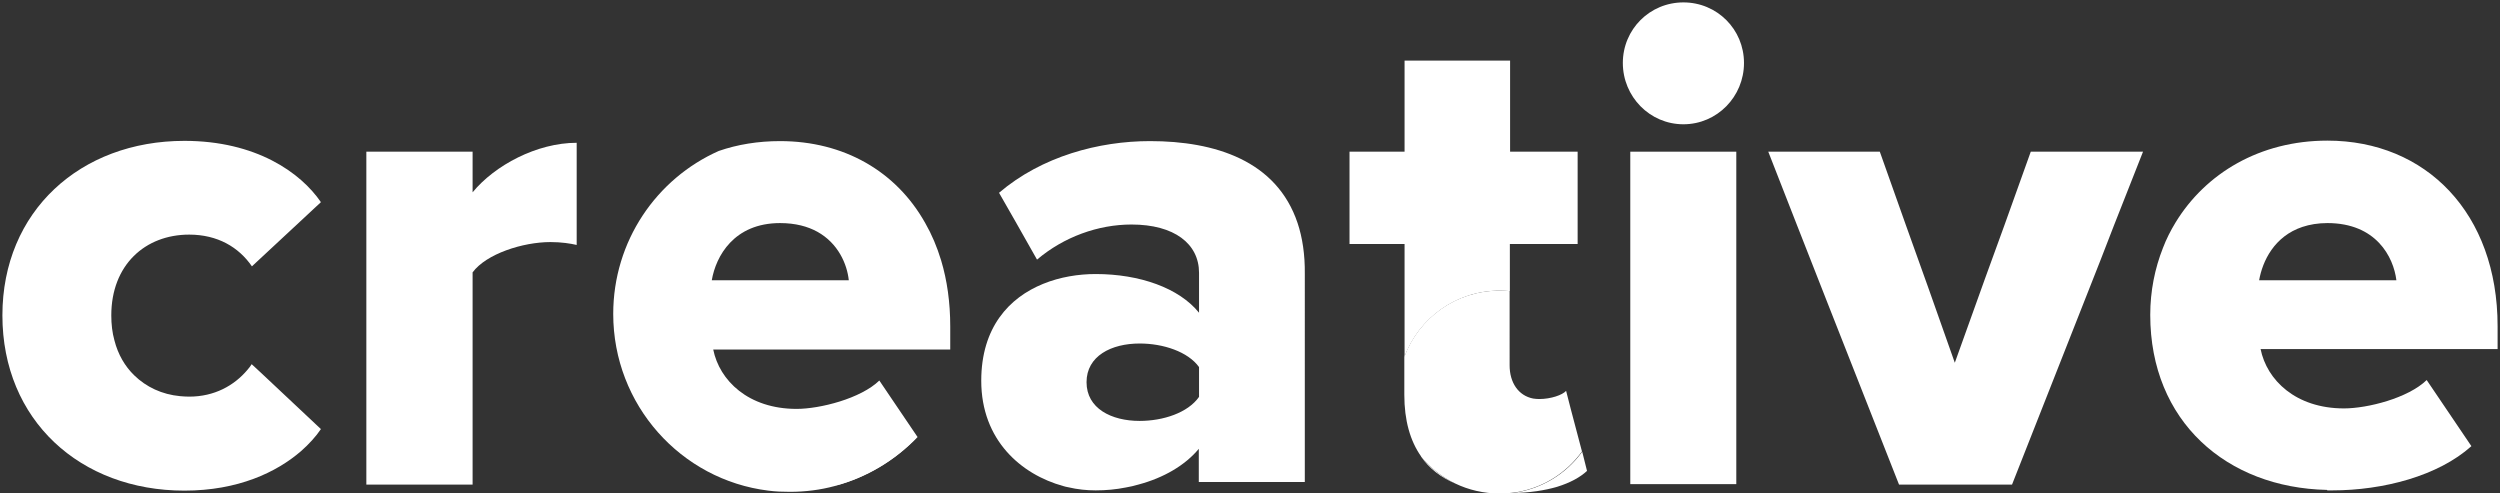 <?xml version="1.0" encoding="utf-8"?>
<!-- Generator: Adobe Illustrator 22.1.0, SVG Export Plug-In . SVG Version: 6.00 Build 0)  -->
<svg version="1.1" id="Layer_1" xmlns="http://www.w3.org/2000/svg" xmlns:xlink="http://www.w3.org/1999/xlink" x="0px" y="0px"
	 viewBox="0 0 1040 205.1" style="enable-background:new 0 0 1040 205.1;" xml:space="preserve">
<rect x="0" y="0" width="1040" height="205.1" fill="#333333" stroke="none"/>
<style type="text/css">
	.st0{fill:#FFFFFF;}
</style>
<g>
	<g>
		<path class="st0" d="M108.7,155.2l24.8,23.3c-2.1,3.1-4.9,6.2-8.3,9.2c-10.2,8.8-26.2,16.4-48.5,16.4C33.4,204.1,1,174.8,1,131.2
			c0-43.3,32.4-72.6,75.7-72.6c29.8,0,48.4,13.2,56.8,25.5l-28.7,26.7c-5.5-8-14.3-13.2-26.1-13.2c-18.3,0-32.4,12.6-32.4,33.6
			c0,3.7,0.4,7.2,1.3,10.4c1.5,5.9,4.4,10.8,8.2,14.5c5,4.9,11.6,8,19.1,8.7c1.2,0.1,2.5,0.2,3.8,0.2c10.5,0,18.7-4.6,24.2-11.1
			c0.7-0.8,1.3-1.6,1.8-2.4L108.7,155.2z"/>
		<path class="st0" d="M239.9,59.4v42.5c-2.6-0.6-6.3-1.2-10.9-1.2c-11.5,0-26.7,4.9-32.4,12.6v88.3h-44.2V63.1h44.2V80
			C205.8,68.8,223.3,59.4,239.9,59.4z"/>
		<path class="st0" d="M381.7,181.7c-9.3,9.7-21.1,16.9-34.5,20.4l0.7-0.1L381.7,181.7z"/>
		<path class="st0" d="M539.8,92.8c-8.7-26-34.4-34.1-61.4-34.1c-21.2,0-45,6.3-62.8,21.5l7.2,12.6l8.6,15.2
			c11.2-9.5,25.5-14.6,39.3-14.6c17.8,0,28.1,8,28.1,20.1v16.6c-8.3-10.3-24.7-16.1-43-16.1c-7.1,0-14.8,1.2-21.9,4.1
			c-14,5.7-25.7,18-25.7,40.3c0,24.8,16.7,39,34.1,43.8c0.7,0.2,1.4,0.4,2.1,0.5c3.8,0.9,7.7,1.3,11.4,1.3c4.3,0,8.5-0.4,12.5-1.2
			c1.8-0.3,3.5-0.7,5.2-1.2c10.6-2.8,19.6-8.1,25.2-14.9v13.8h44.1V114C542.9,105.9,541.8,98.8,539.8,92.8z M498.8,165.1
			c-4.6,6.6-14.9,10-24.7,10c-11.8,0-22.1-5.2-22.1-16.1c0-10.9,10.3-16.1,22.1-16.1c9.8,0,20.1,3.4,24.7,9.8V165.1z"/>
		<path class="st0" d="M605.3,201.1c-5.9-2.5-10.7-6.2-14.1-11.1C595.1,194.7,599.9,198.5,605.3,201.1z"/>
		<path class="st0" d="M656.2,101.5h-28.1v19.6c-1.4-0.1-2.8-0.2-4.2-0.2c-18.2,0-33.7,11.5-39.6,27.5v-46.9h-22.9V63.1h22.9V25.2
			h43.9v37.9h28.1v38.4H656.2z"/>
		<path class="st0" d="M660.2,195.9c-2.8,2.6-6.9,4.9-12.4,6.6c-5.1,1.5-11.3,2.5-18.7,2.6c12-1.5,22.4-7.9,29.1-17.2L660.2,195.9z"
			/>
		<path class="st0" d="M725.5,26.2c0,14-11.2,25.5-25.2,25.5s-25.2-11.5-25.2-25.5S686.3,1,700.3,1S725.5,12.2,725.5,26.2z"/>
		<polygon class="st0" points="891.5,63.1 879.4,93.8 873.7,108.5 837,201.6 790,201.6 760.2,125.9 747.6,93.8 735.6,63.1 782,63.1 
			792.9,93.8 802.1,119.5 813.2,150.9 825.8,115.8 833.8,93.8 844.8,63.1 		"/>
		<path class="st0" d="M939.8,116.6c1.4-8,6.3-18.3,18-22.2c3-1,6.5-1.6,10.4-1.6c20.3,0,27.5,14.1,28.7,23.8
			C996.9,116.6,939.8,116.6,939.8,116.6z M968.2,204h2c21.2,0,44.1-6,57.9-18.4l-18.6-27.5c-7.7,7.5-24.6,11.8-34.4,11.8
			c-20.1,0-32.1-11.8-34.7-24.7h98.6v-9.5c0-47-29.8-77.2-70.8-77.2c-28.1,0-50.7,13.6-63.2,34.1c-2,3.3-3.8,6.8-5.2,10.5
			c-3.4,8.6-5.3,18-5.3,27.9c0,44.3,31.8,71.9,73.5,72.8L968.2,204z"/>
	</g>
</g>
<polyline class="st0" points="678.2,201.4 678.2,63.1 722.3,63.1 722.3,201.4 "/>
<path class="st0" d="M395.3,135.8c0-10-1.3-19.2-3.8-27.5c-1.7-5.6-3.9-10.8-6.6-15.5c-12.1-21.6-33.9-34.1-60.4-34.1
	c-9.1,0-17.7,1.4-25.5,4.1c-25.9,11.5-43.9,37.5-43.9,67.8c0,37.8,28.1,69,64.5,73.5c3,0.4,6,0.5,9,0.5c6.4,0,12.7-0.8,18.6-2.4
	c13.3-3.5,25.2-10.7,34.5-20.4l-15.9-23.5c-7.7,7.5-24.7,11.8-34.4,11.8c-20.1,0-32.1-11.8-34.7-24.7h98.6L395.3,135.8L395.3,135.8z
	 M296.1,116.6c1.7-10,9.2-23.8,28.4-23.8c6.4,0,11.5,1.4,15.5,3.6c8.7,4.8,12.4,13.5,13.1,20.2C353.1,116.6,296.1,116.6,296.1,116.6
	z"/>
<path class="st0" d="M658.1,187.8c-6.7,9.3-17.1,15.8-29.1,17.2l0,0c-1.7,0.2-3.4,0.3-5.2,0.3c-6.6,0-12.9-1.5-18.5-4.2
	c-5.5-2.7-10.3-6.5-14.1-11.1c0,0,0,0,0-0.1c-4.6-6.5-7-15.1-7-25.6v-15.9c6-16.1,21.4-27.5,39.6-27.5c1.4,0,2.8,0.1,4.2,0.2V152
	c0,7.1,3.6,12.6,9.8,13.8c0.8,0.1,1.6,0.2,2.5,0.2c4.9,0,9.7-1.7,11.2-3.4l1.9,7.4L658.1,187.8z"/>
</svg>
